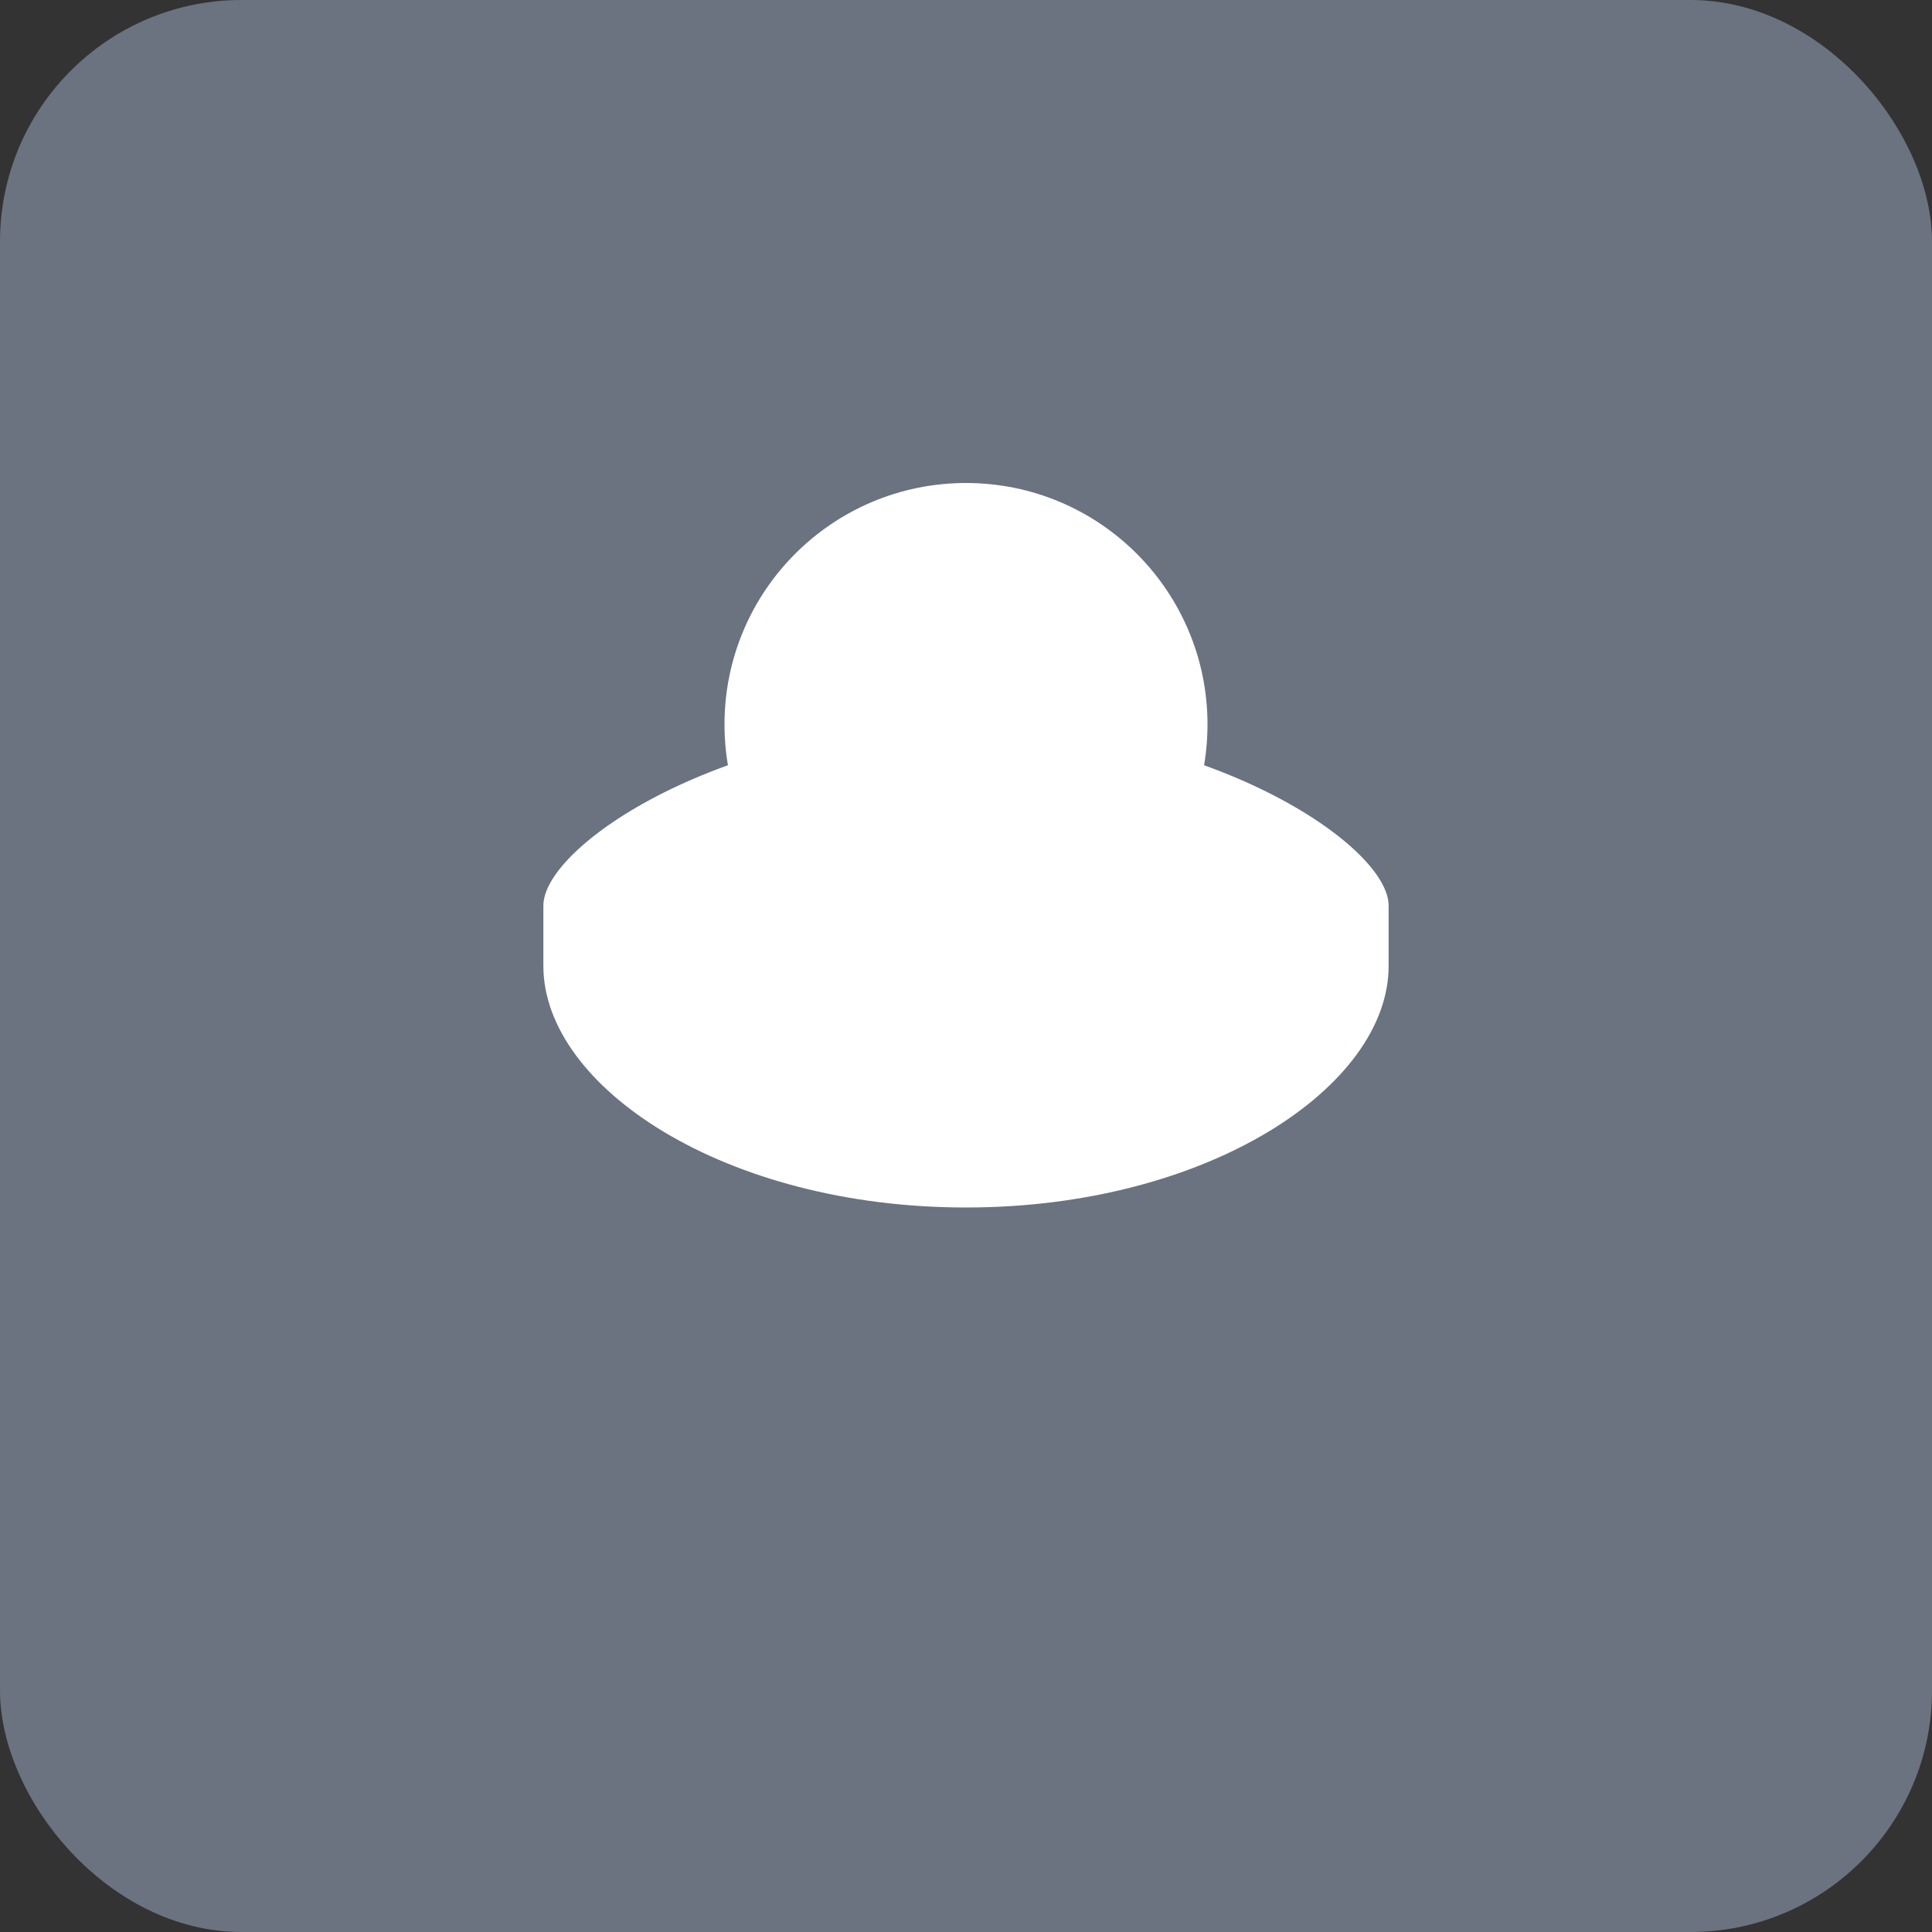 <svg width="64" height="64" viewBox="0 0 64 64" fill="none" xmlns="http://www.w3.org/2000/svg">
<rect x="0" y="0" width="64" height="64" fill="#333333" stroke="none"/>
<rect width="64" height="64" rx="8" fill="#6b7280"/>
<circle cx="32" cy="24" r="8" fill="white"/>
<path d="M32 40c-8 0-14-4-14-8v-2c0-2 6-6 14-6s14 4 14 6v2c0 4-6 8-14 8z" fill="white"/>
</svg>